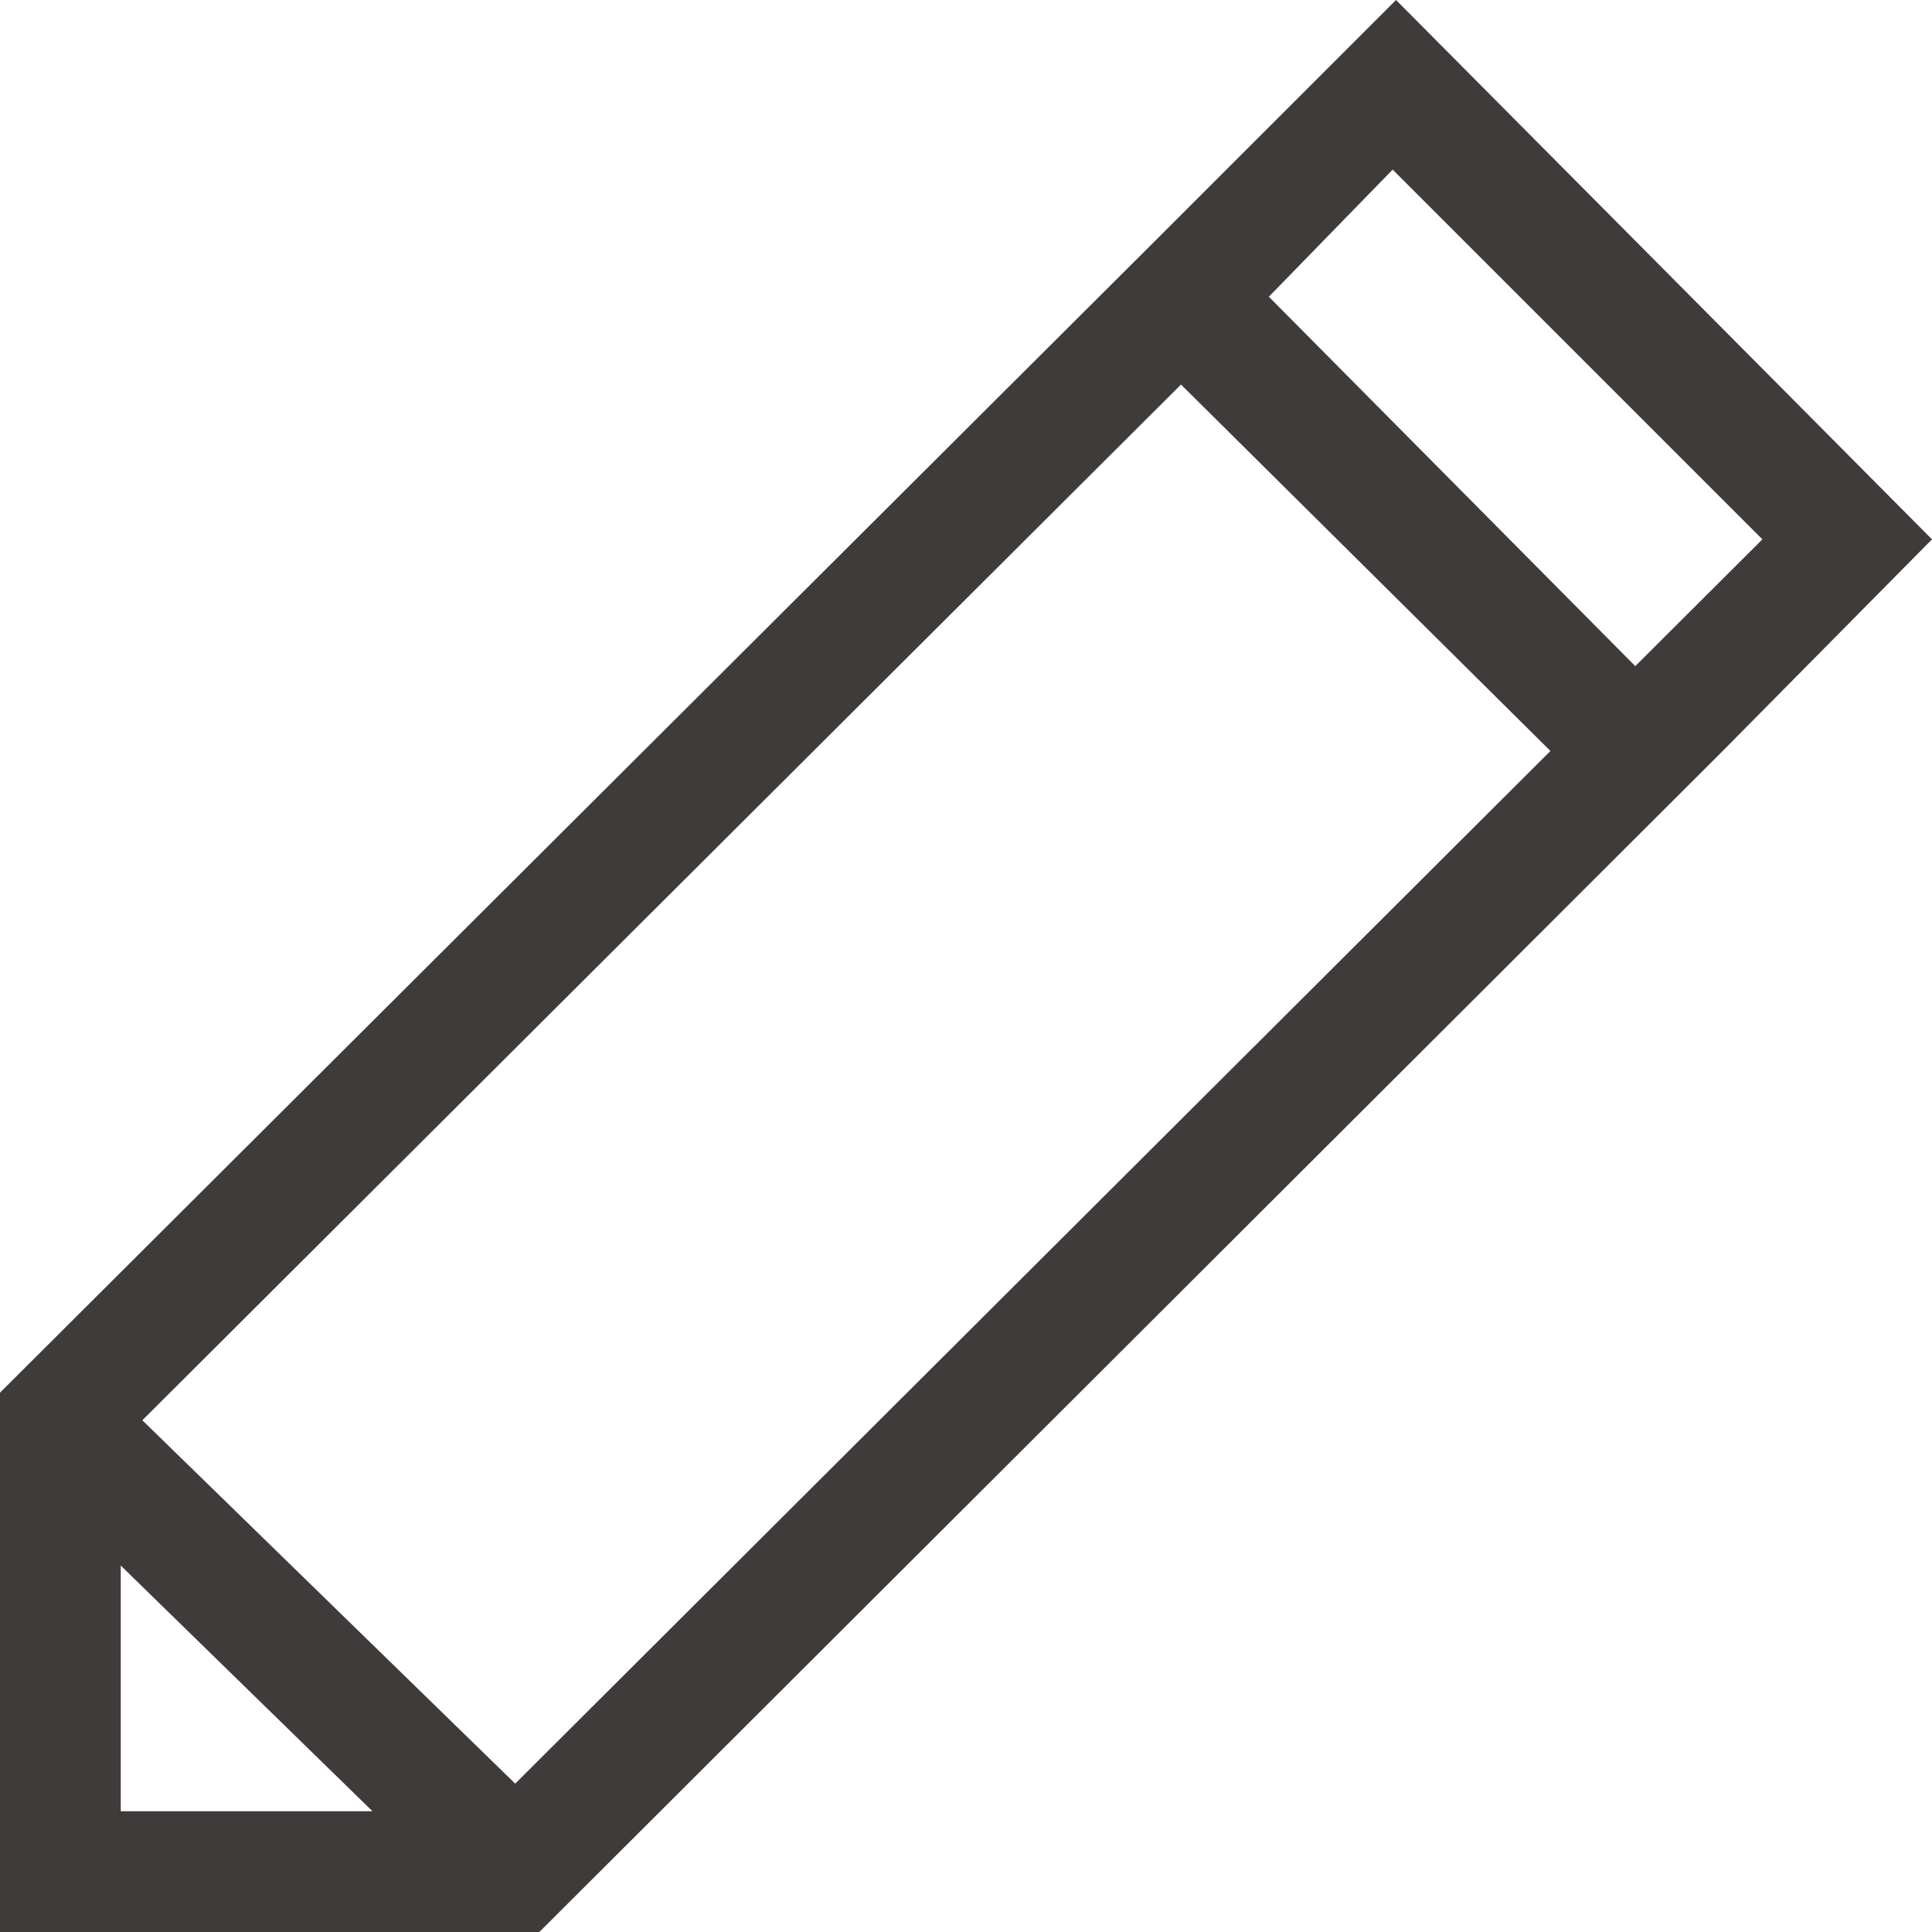 <svg id="Icon_Edit" data-name="Icon/Edit" xmlns="http://www.w3.org/2000/svg" width="24" height="24" viewBox="0 0 24 24">
  <path data-name="Icon Color" d="M6.7,24h0L0,24V17.3L14.219,3.122,17.342,0,24,6.7,21.4,9.329ZM1.5,19.448V22.5H4.627ZM14.671,4.777h0L1.768,17.643,6.4,22.157,19.26,9.329,14.671,4.777ZM17.3,2.107h0L15.762,3.686l4.552,4.589L21.893,6.7,17.3,2.107Z" fill="#3f3b3b"/>
</svg>
